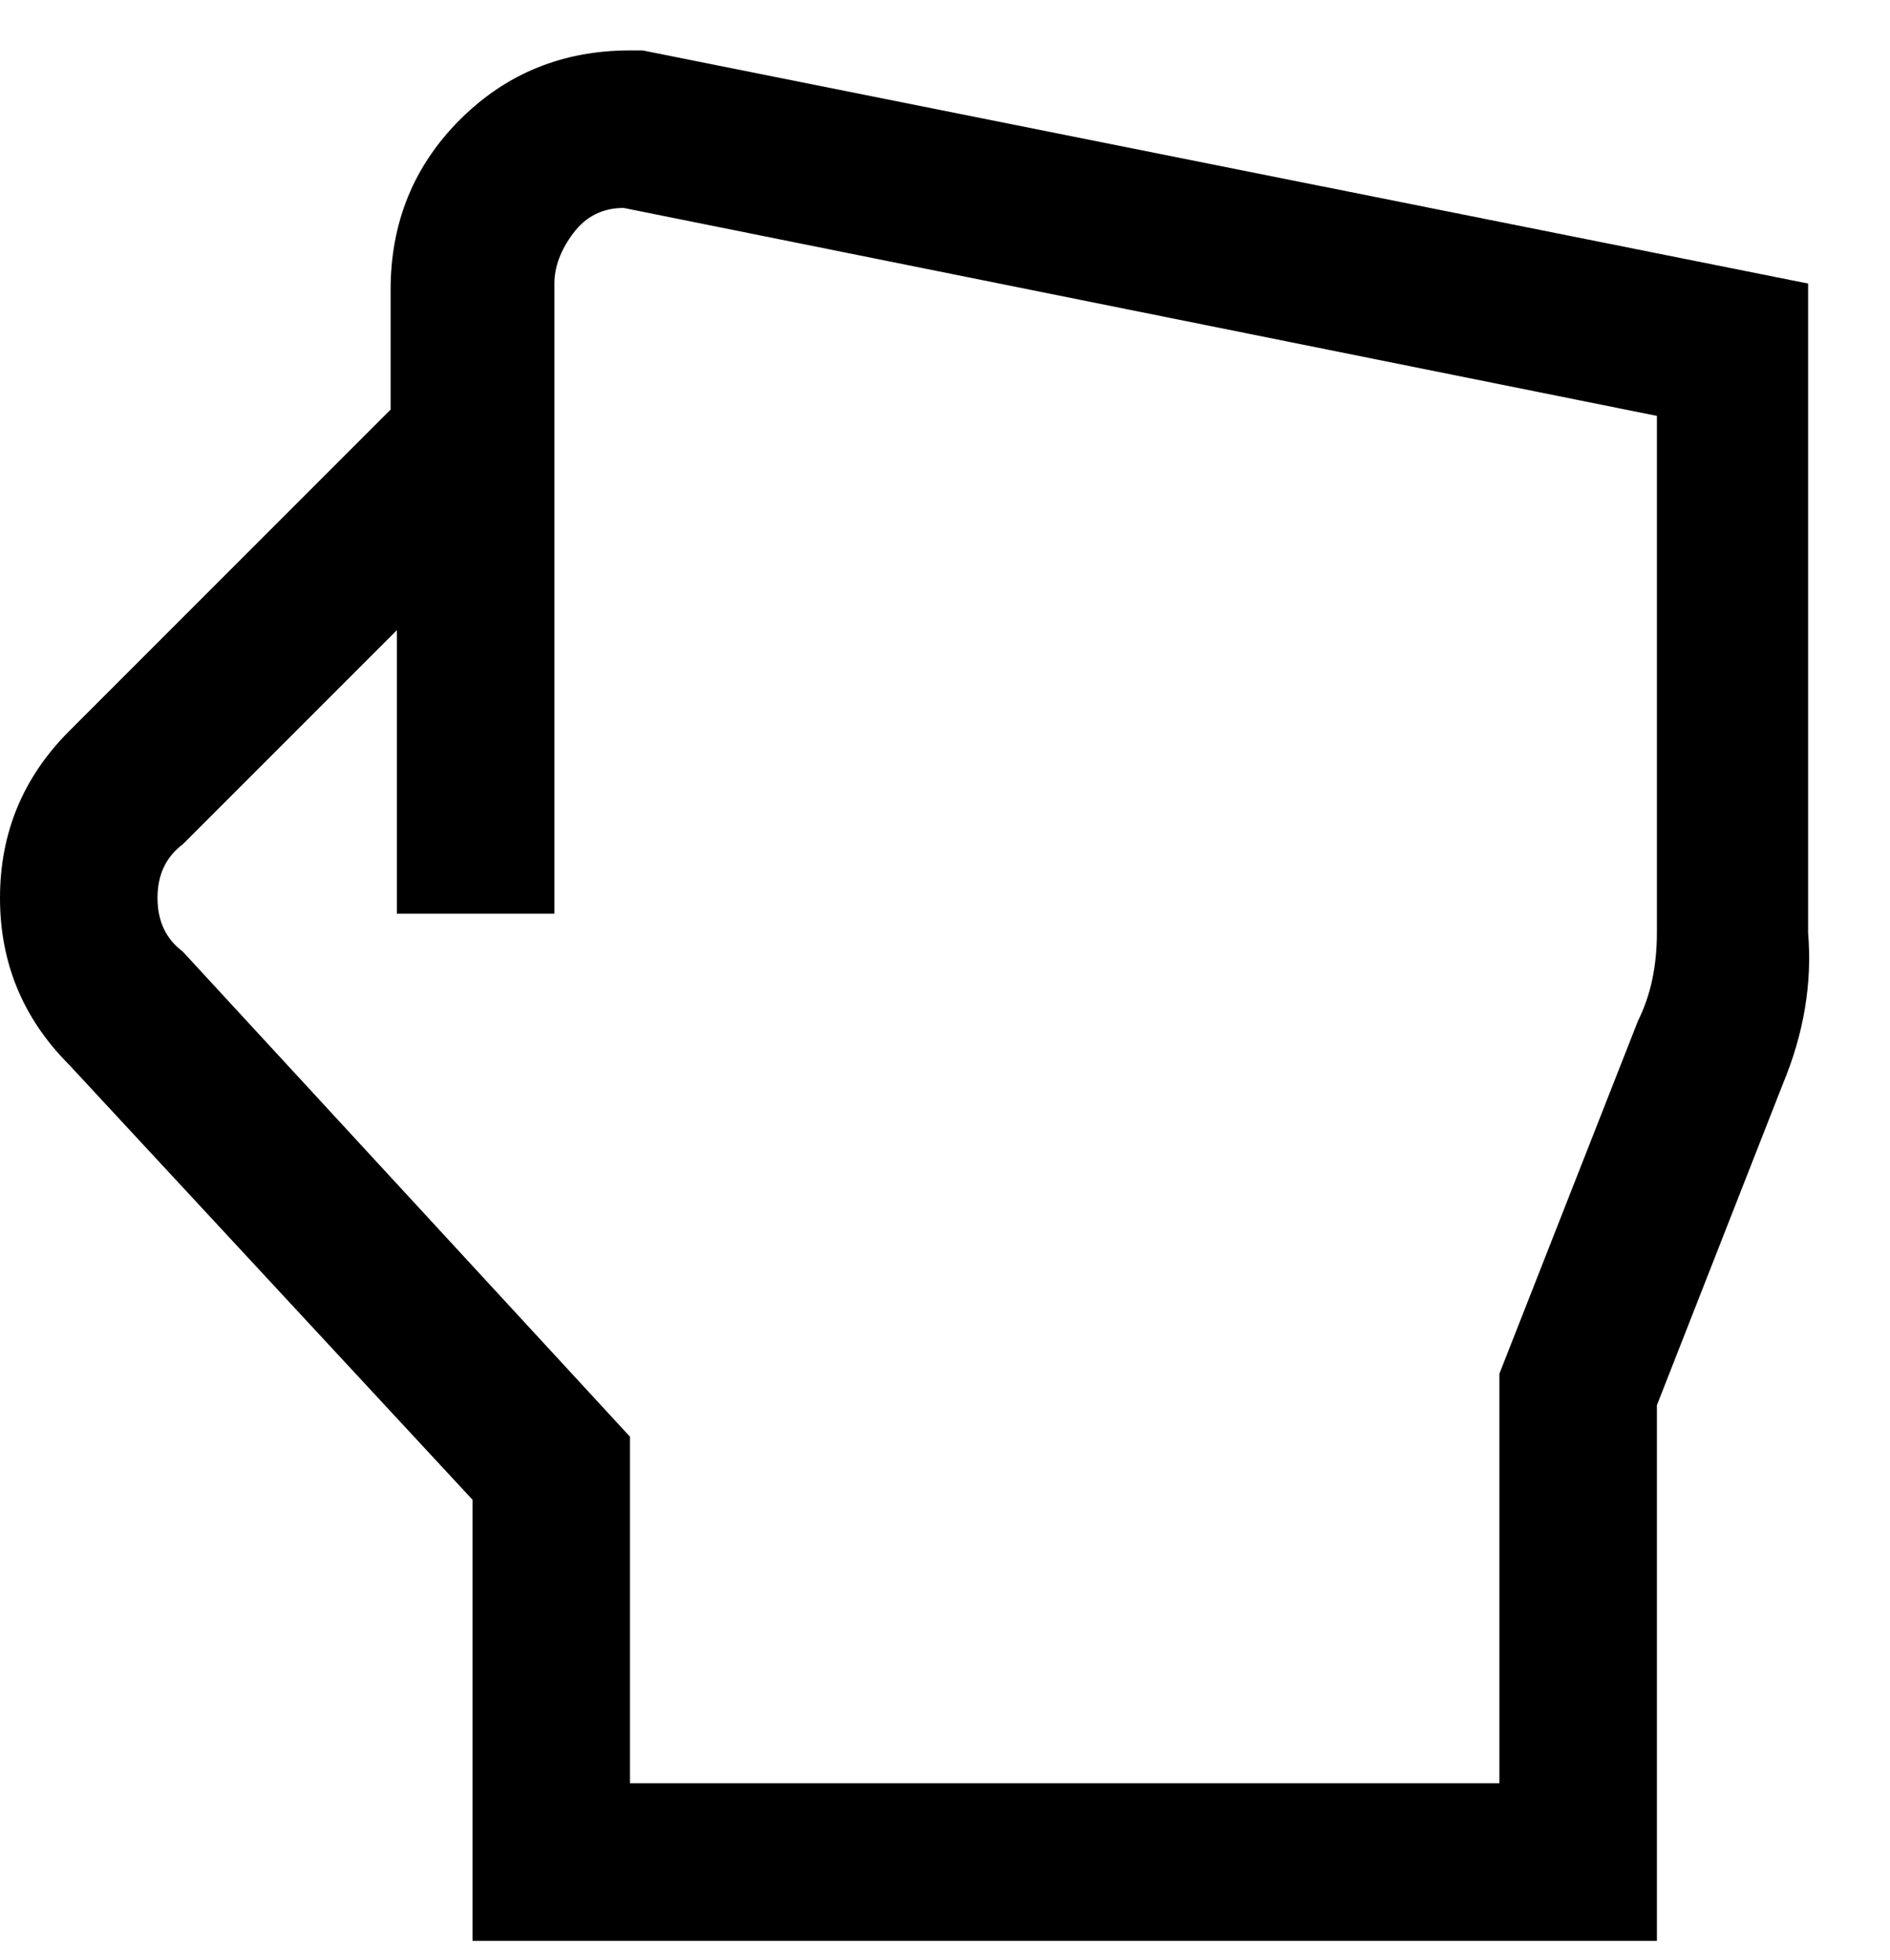 <svg viewBox="0 0 300 311" xmlns="http://www.w3.org/2000/svg"><path d="M102 8h-2Q84 8 73 19T62 46v19l-51 51Q0 127 0 142.5T11 169l64 69v70h188v-85l20-51q5-12 4-24V45L102 8zm161 140q0 8-3 14l-22 56v65H100v-55l-71-77q-4-3-4-8.5t4-8.5l34-34v45h25V45q0-4 3-8t8-4l164 33v82z"/></svg>